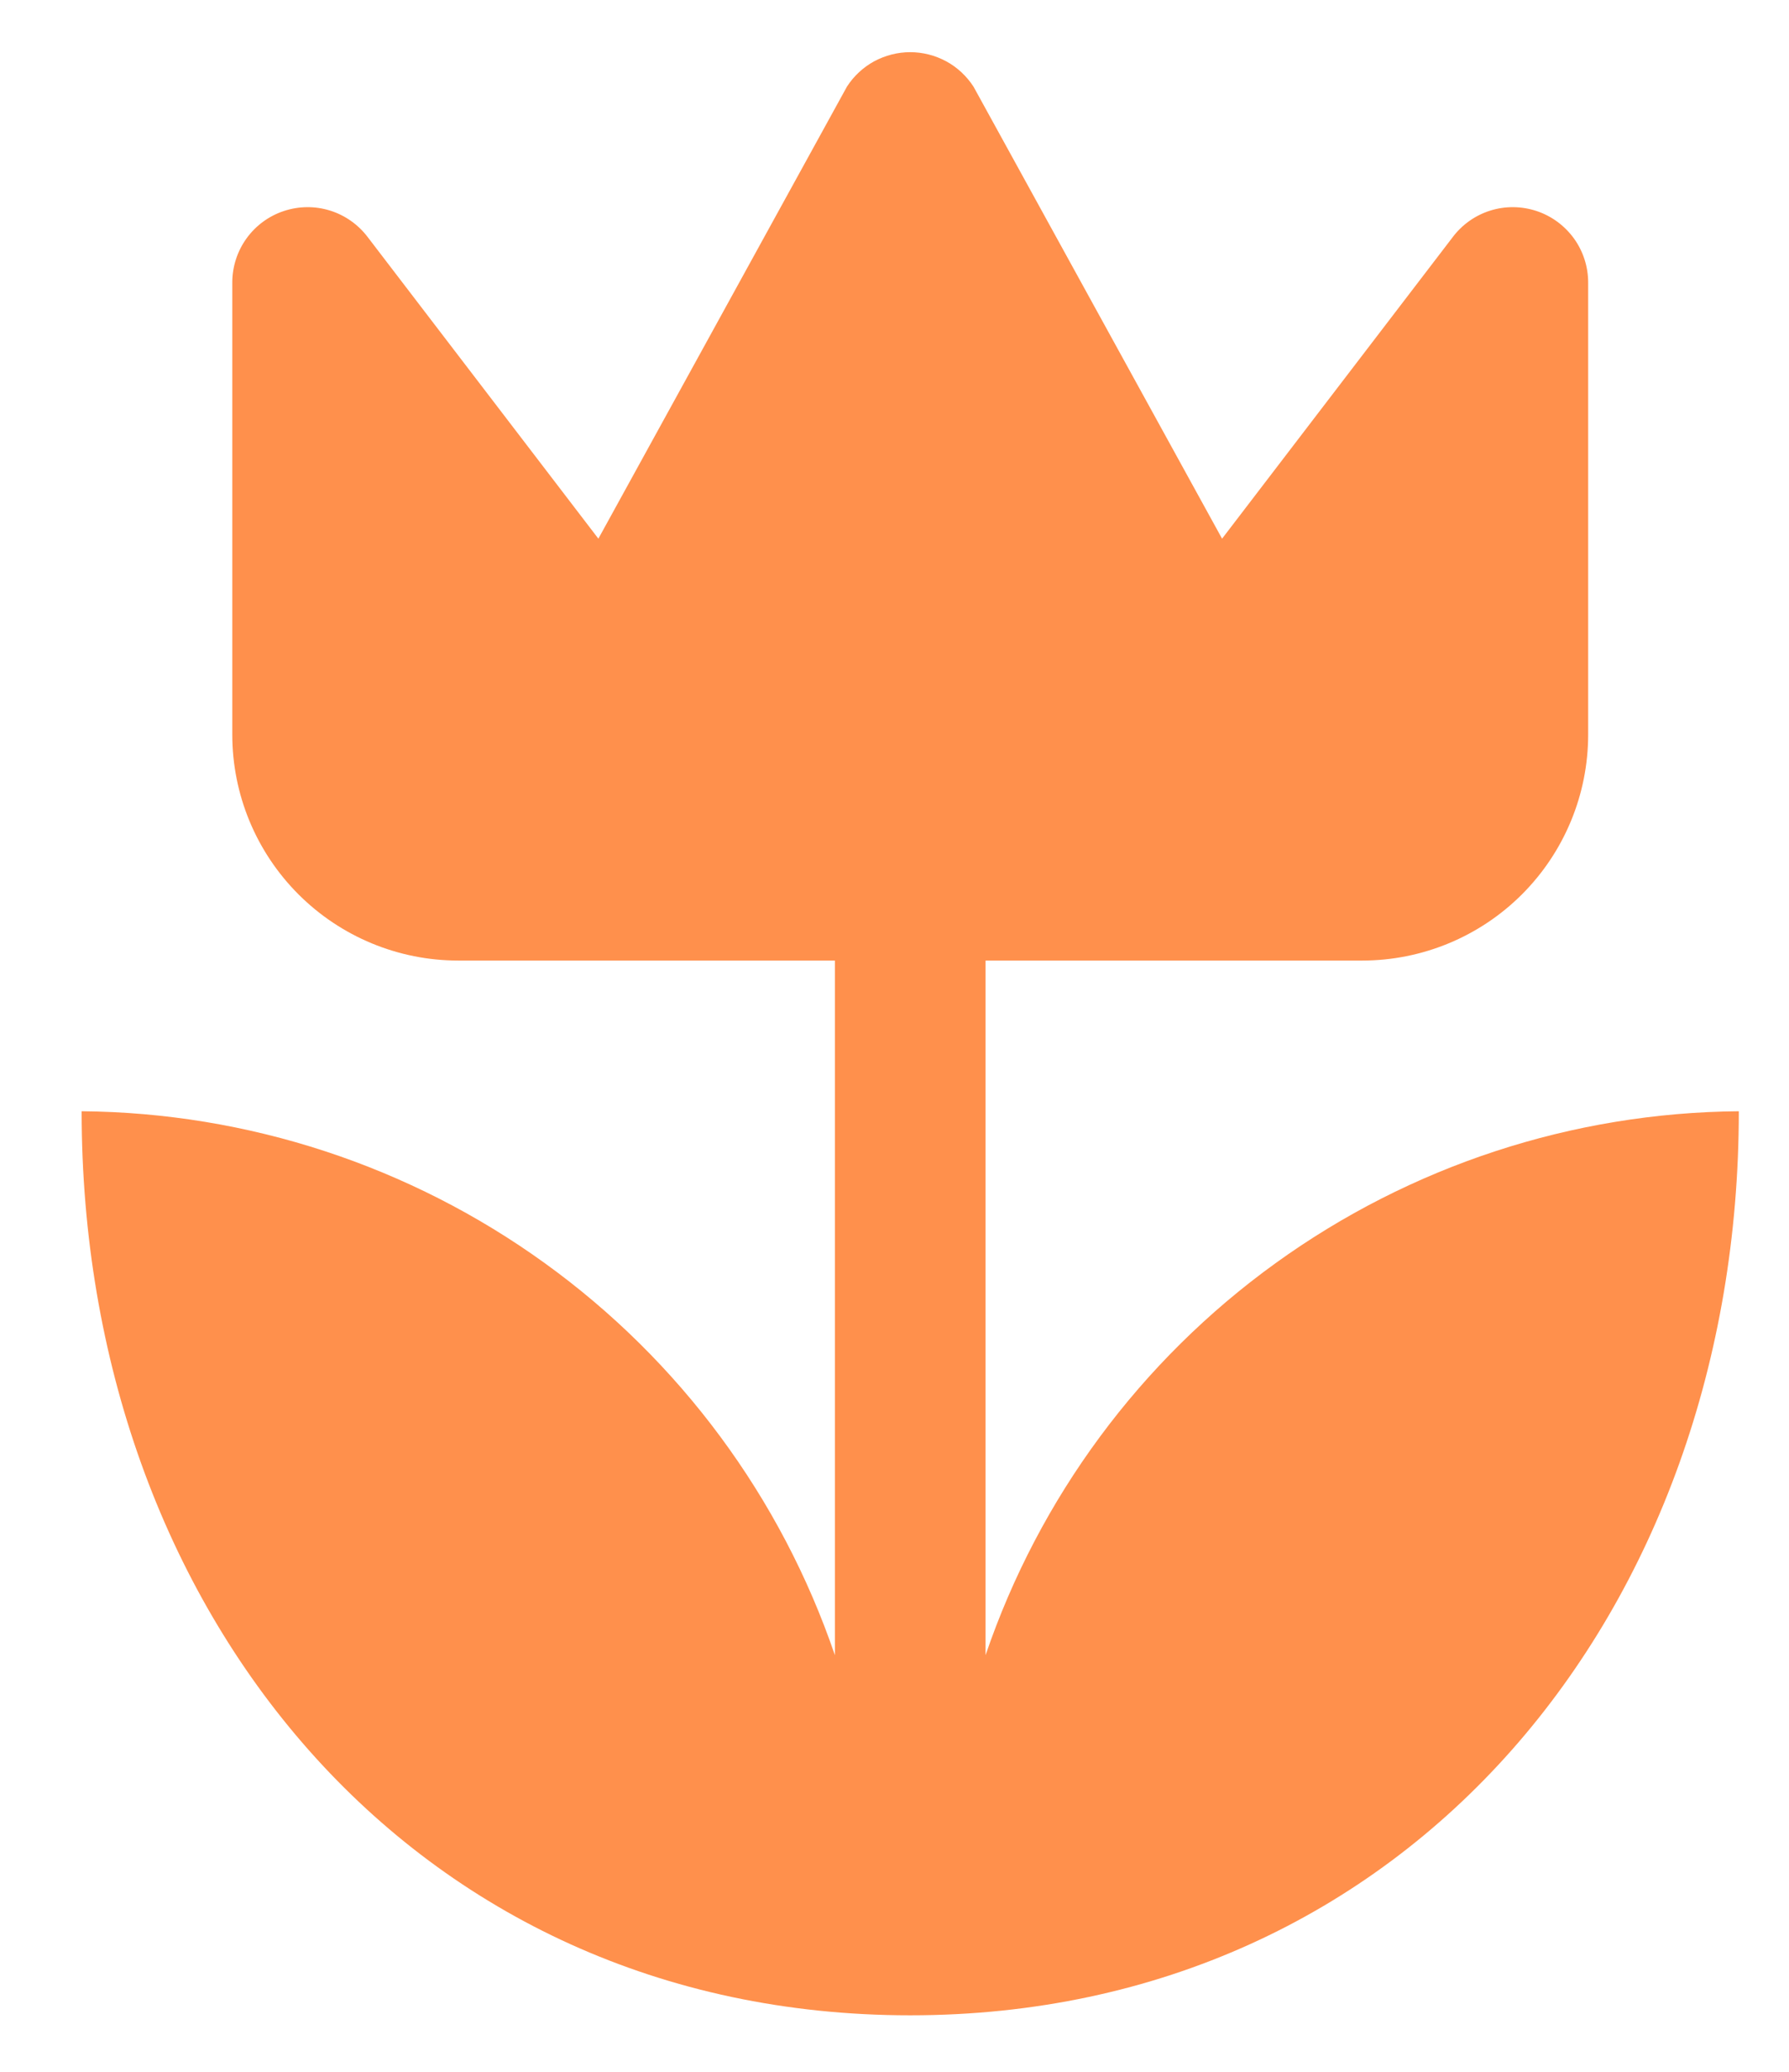 <svg width="19" height="22" viewBox="0 0 19 22" fill="none" xmlns="http://www.w3.org/2000/svg">
<path d="M18.467 11.8C18.467 17.096 14.963 21.4 9.667 21.4C4.371 21.4 0.867 17.096 0.867 11.8C2.634 11.815 4.354 12.379 5.787 13.414C7.22 14.448 8.296 15.903 8.867 17.576V10.2H4.867C4.23 10.2 3.62 9.947 3.17 9.497C2.72 9.047 2.467 8.437 2.467 7.8V3C2.467 2.832 2.52 2.668 2.618 2.532C2.716 2.396 2.854 2.294 3.014 2.241C3.173 2.188 3.345 2.186 3.505 2.236C3.666 2.286 3.806 2.386 3.907 2.52L6.355 5.72L8.995 0.92C9.067 0.808 9.167 0.715 9.284 0.651C9.402 0.588 9.533 0.554 9.667 0.554C9.8 0.554 9.932 0.588 10.049 0.651C10.167 0.715 10.266 0.808 10.339 0.92L12.979 5.72L15.427 2.52C15.527 2.386 15.668 2.286 15.828 2.236C15.988 2.186 16.16 2.188 16.32 2.241C16.479 2.294 16.617 2.396 16.716 2.532C16.814 2.668 16.867 2.832 16.867 3V7.8C16.867 8.437 16.614 9.047 16.164 9.497C15.714 9.947 15.103 10.2 14.467 10.2H10.467V17.576C11.037 15.903 12.113 14.448 13.546 13.414C14.98 12.379 16.699 11.815 18.467 11.8Z" fill="#FF904C"/>
</svg>

